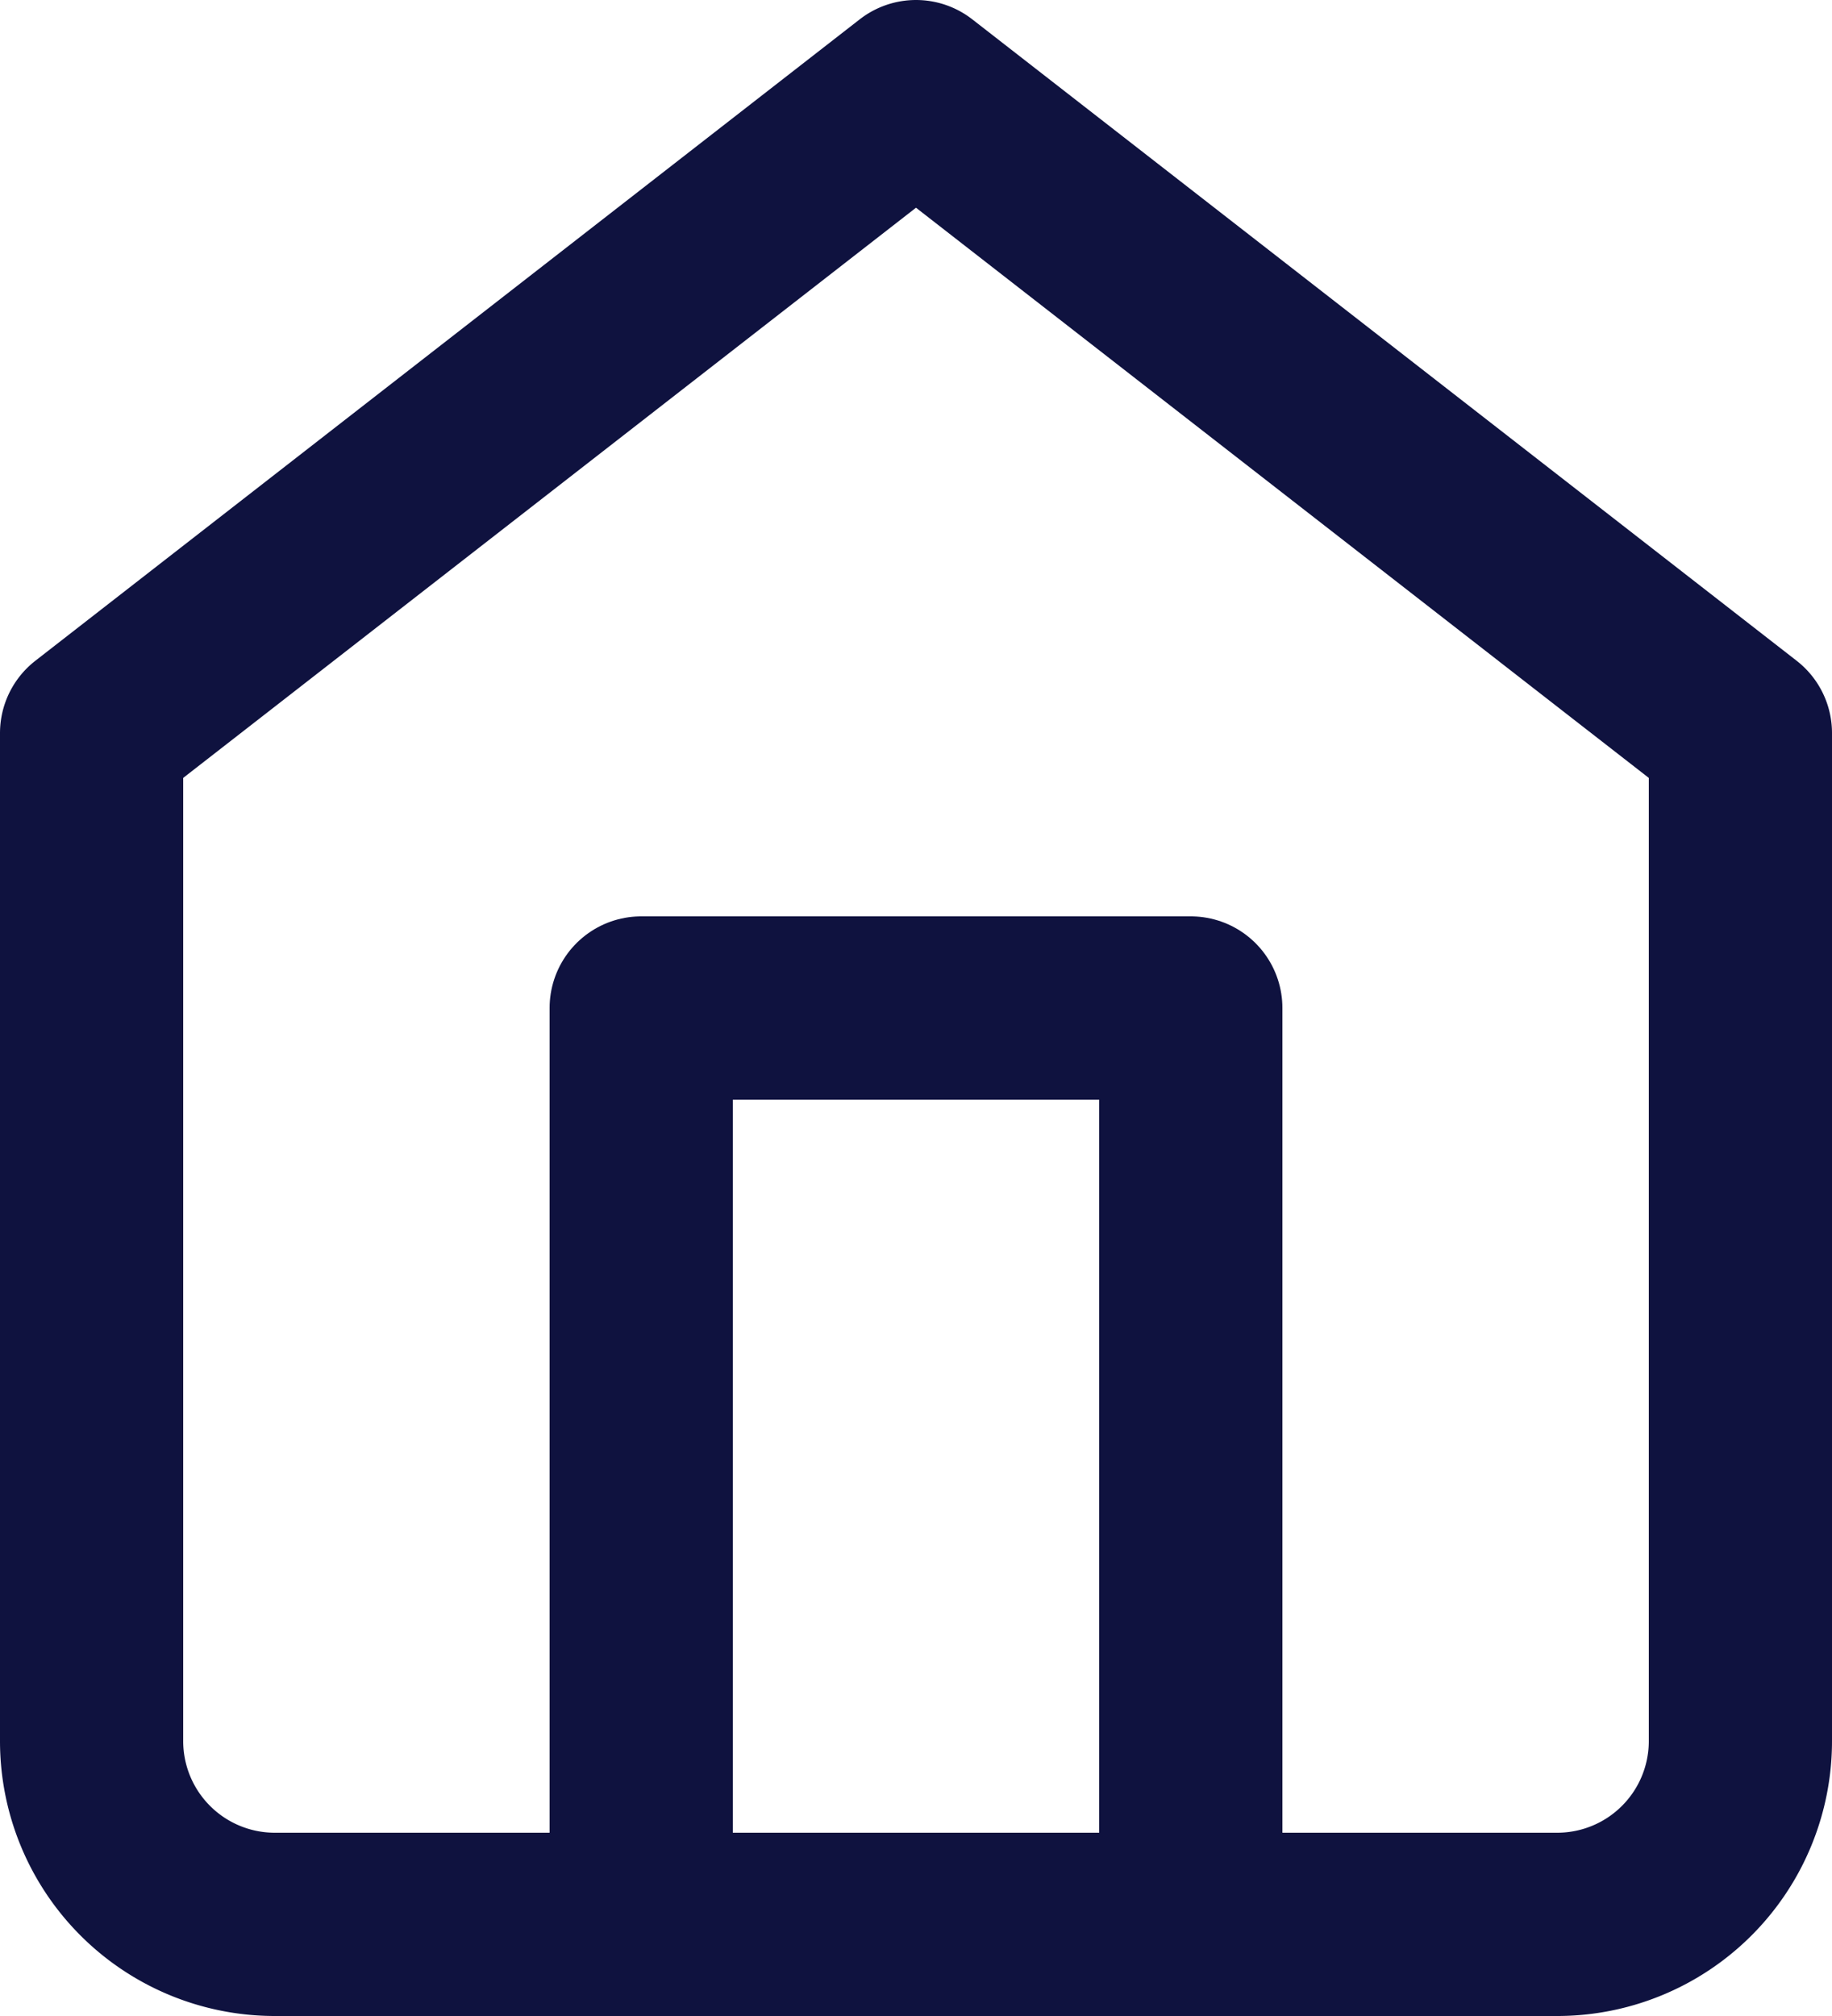 <svg xmlns="http://www.w3.org/2000/svg" width="20" height="22" viewBox="0 0 20 22"><defs><style>.a{fill:none;stroke:#0f123f;stroke-linecap:round;stroke-linejoin:round;stroke-width:2px;}</style></defs><g transform="translate(-2 -1)"><path class="a" d="M3,9l9-7,9,7V20a2,2,0,0,1-2,2H5a2,2,0,0,1-2-2Z"/><path class="a" d="M9,22V12h6V22"/></g></svg>